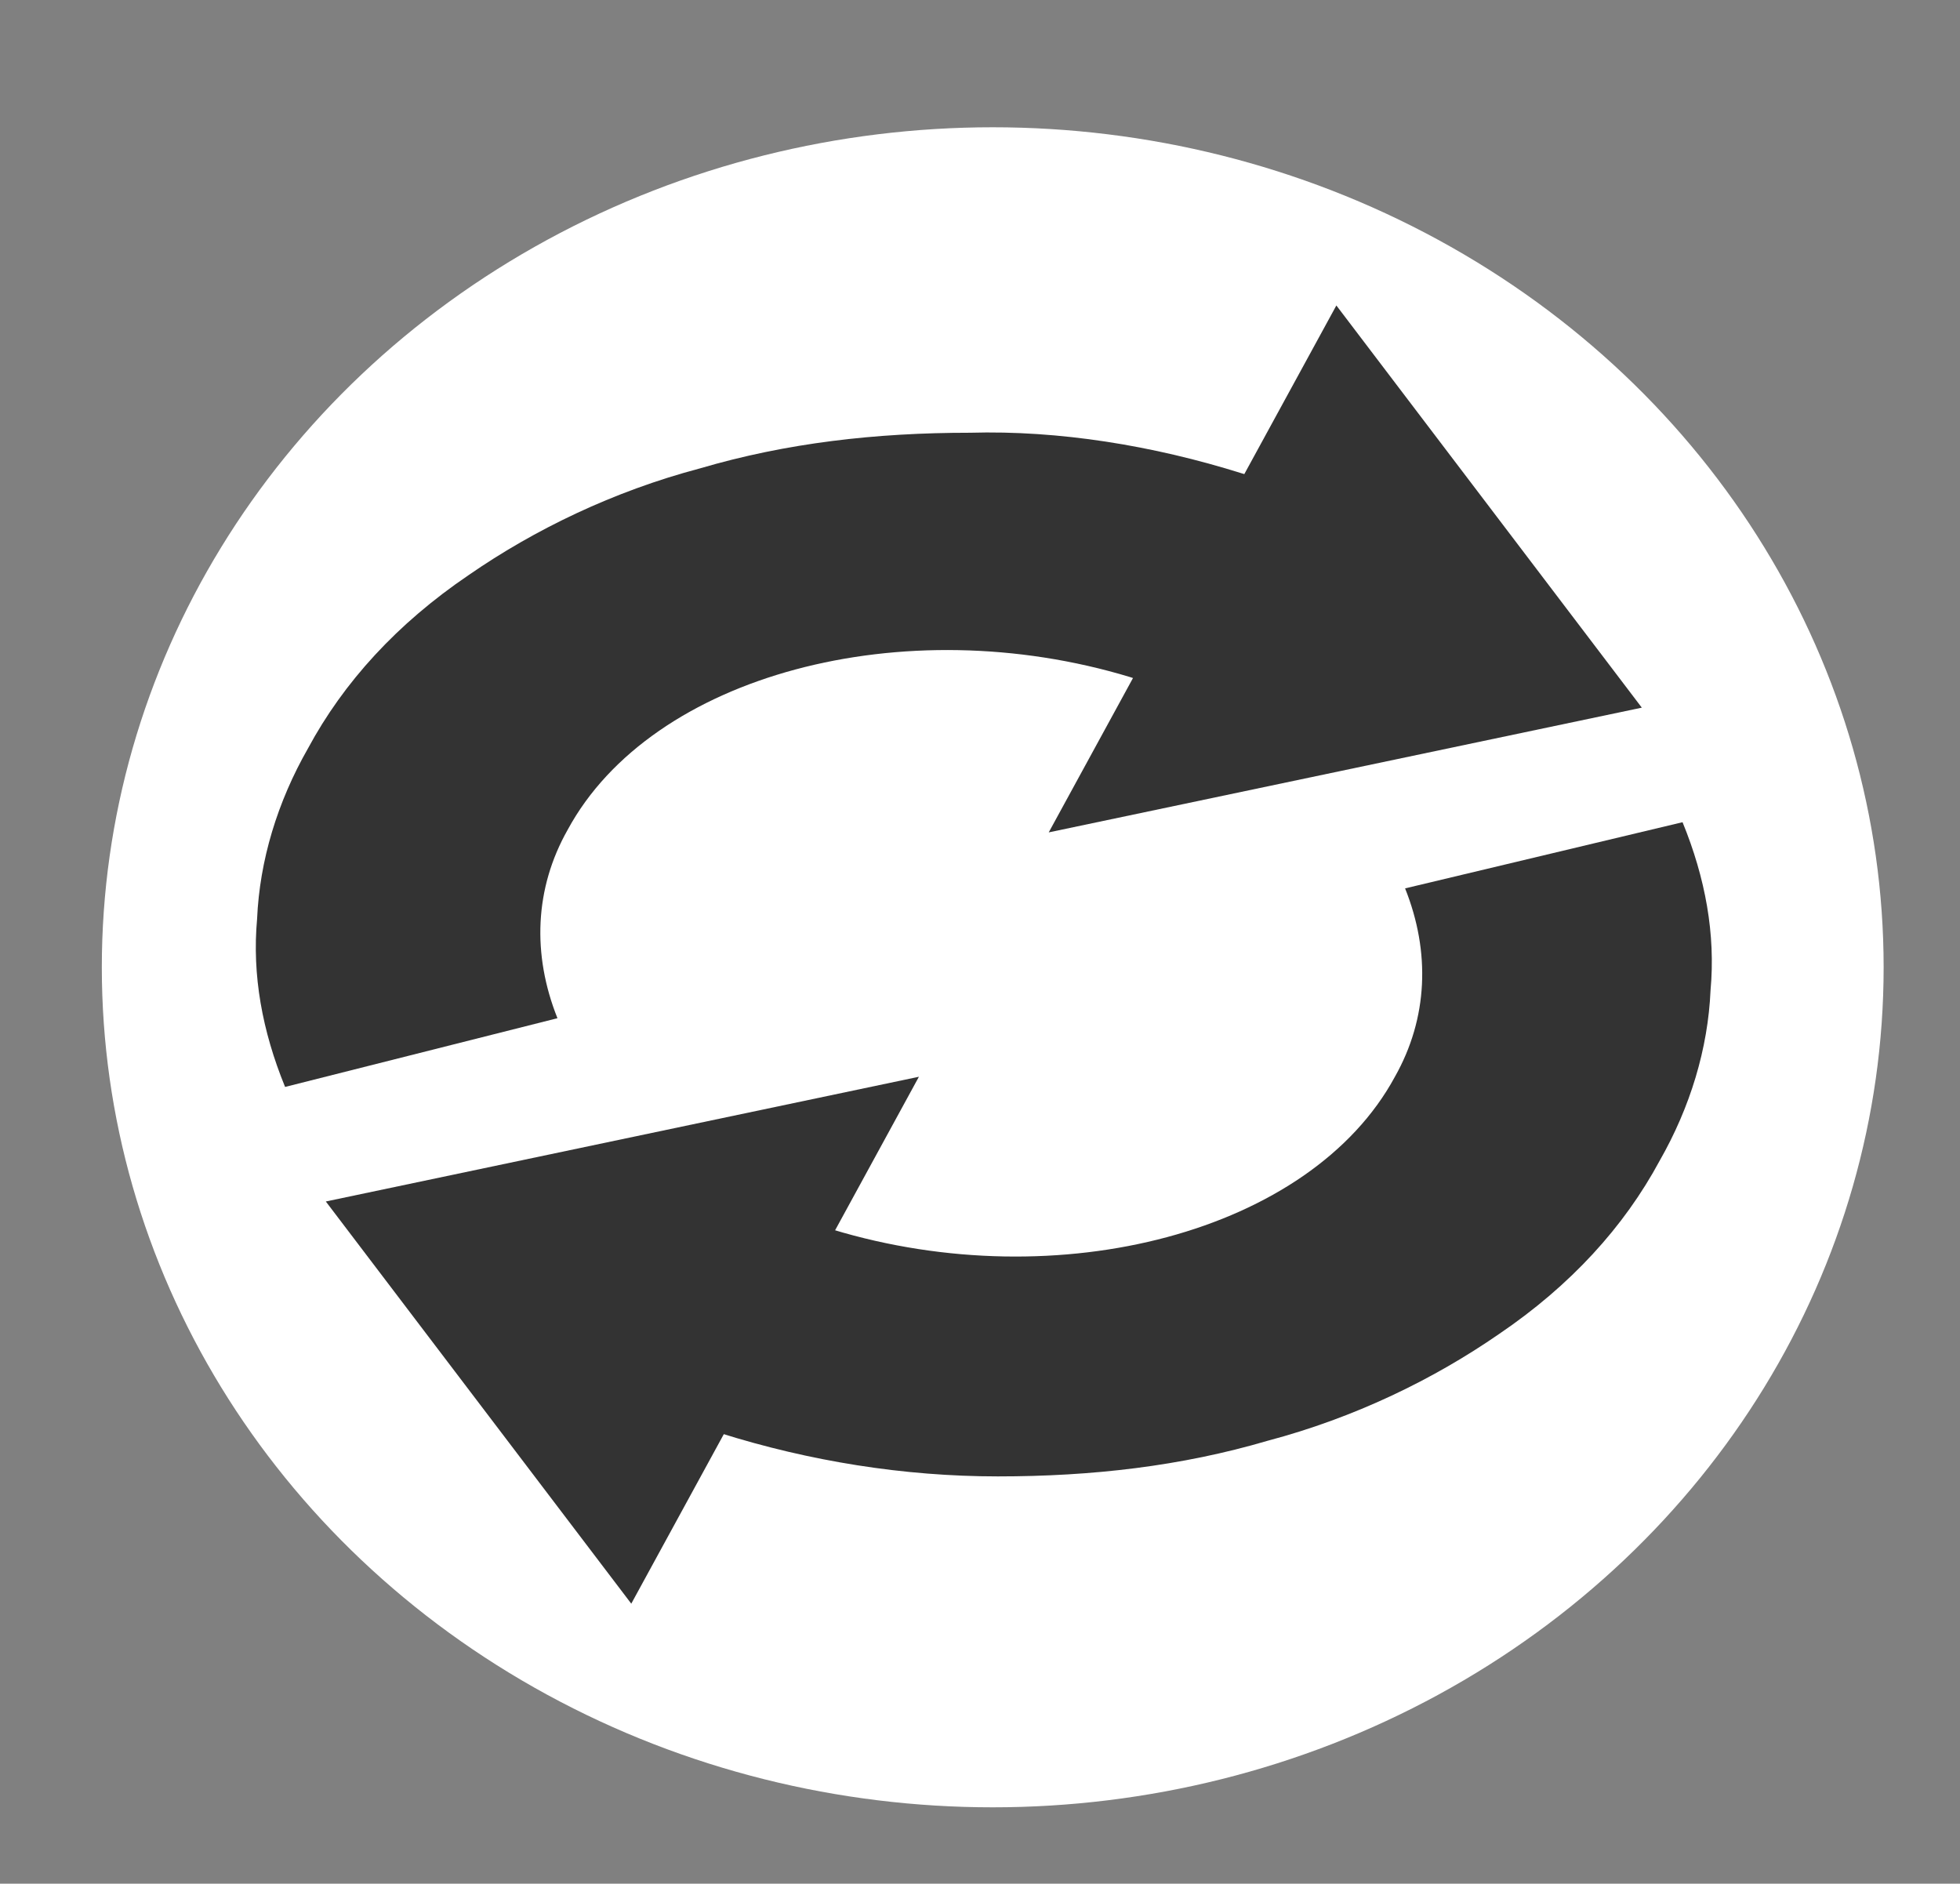 <?xml version="1.0" encoding="utf-8"?>
<!-- Generator: Adobe Illustrator 26.2.1, SVG Export Plug-In . SVG Version: 6.00 Build 0)  -->
<svg version="1.1" id="Layer_1" xmlns="http://www.w3.org/2000/svg" xmlns:xlink="http://www.w3.org/1999/xlink" x="0px" y="0px"
	 viewBox="0 0 77 74" style="enable-background:new 0 0 77 74;" xml:space="preserve">
<rect x="0" y="0" width="77" height="74" fill="#808080" stroke="none"/>
<style type="text/css">
	.st0{fill:#FFFFFF;}
	.st1{fill:#333333;}
</style>
<ellipse class="st0" cx="39" cy="38" rx="35" ry="33"/>
<g>
	<g>
		<path class="st1" d="M48.8,18.6c3.6,1.1,6.8,2.7,9.5,4.7l-7.9,6.3c-1.7-1.3-3.8-2.3-6-3c-8.9-2.7-18.8-0.1-22.1,6
			c-1.3,2.3-1.4,4.9-0.4,7.4l-10.7,2.7c-0.9-2.2-1.3-4.4-1.1-6.6c0.1-2.3,0.8-4.6,2-6.7c1.4-2.6,3.5-4.9,6.3-6.8
			c2.6-1.8,5.7-3.3,9.1-4.2c3.4-1,6.9-1.4,10.6-1.4C41.6,16.9,45.3,17.5,48.8,18.6z"/>
	</g>
	<g>
		<polygon class="st1" points="64.5,27.8 52.5,12 41.2,32.7 		"/>
	</g>
	<g>
		<path class="st1" d="M66.1,32.3c0.9,2.2,1.3,4.4,1.1,6.6c-0.1,2.3-0.8,4.6-2,6.7c-1.4,2.6-3.5,4.9-6.3,6.8
			c-2.6,1.8-5.7,3.3-9.1,4.2c-3.4,1-6.9,1.4-10.6,1.4c-3.7,0-7.4-0.6-10.9-1.7c-3.6-1.1-6.8-2.7-9.5-4.7l7.9-6.3
			c1.7,1.3,3.8,2.3,6,3c8.9,2.7,18.8,0.1,22.1-6c1.3-2.3,1.4-4.9,0.4-7.4L66.1,32.3z"/>
	</g>
	<g>
		<polygon class="st1" points="12.8,47.2 24.8,63 36.1,42.3 		"/>
	</g>
</g>
</svg>
